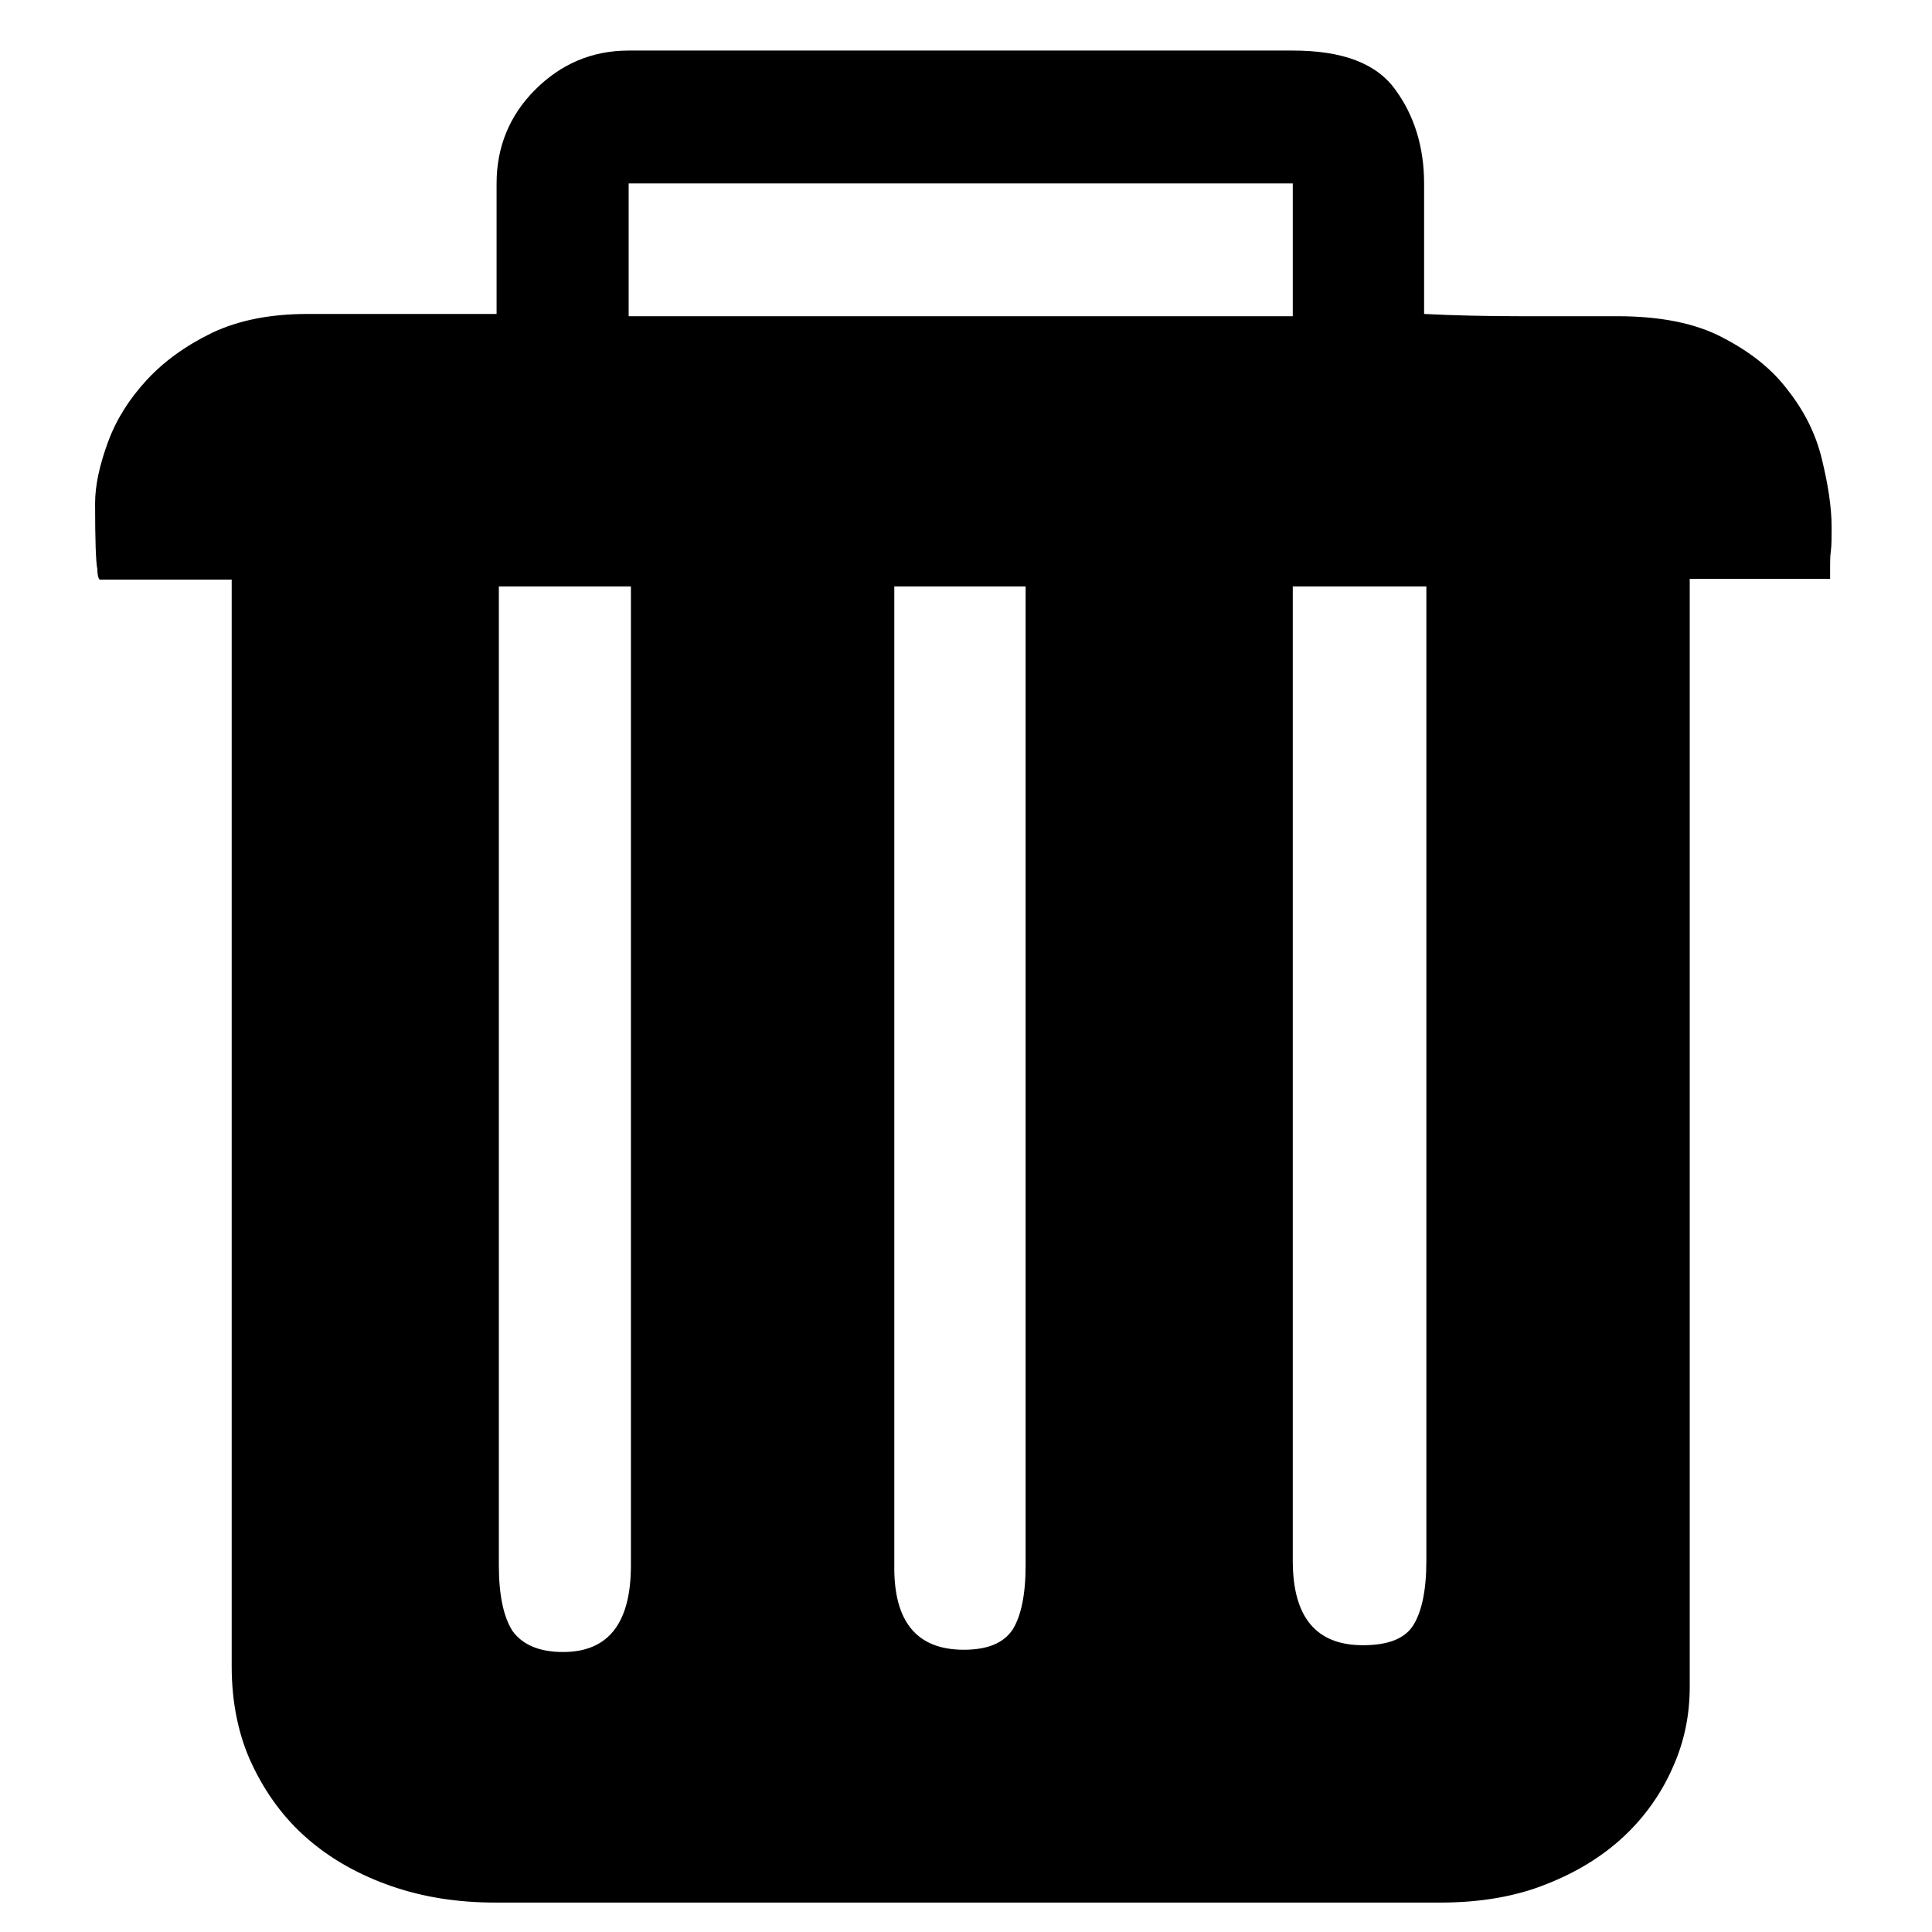 <?xml version="1.0" standalone="no"?><!DOCTYPE svg PUBLIC "-//W3C//DTD SVG 1.1//EN" "http://www.w3.org/Graphics/SVG/1.1/DTD/svg11.dtd"><svg t="1627151202186" class="icon" viewBox="0 0 1024 1024" version="1.1" xmlns="http://www.w3.org/2000/svg" p-id="2775" xmlns:xlink="http://www.w3.org/1999/xlink" width="32" height="32"><defs><style type="text/css">@font-face { font-family: feedback-iconfont; src: url("//at.alicdn.com/t/font_1031158_1uhr8ri0pk5.eot?#iefix") format("embedded-opentype"), url("//at.alicdn.com/t/font_1031158_1uhr8ri0pk5.woff2") format("woff2"), url("//at.alicdn.com/t/font_1031158_1uhr8ri0pk5.woff") format("woff"), url("//at.alicdn.com/t/font_1031158_1uhr8ri0pk5.ttf") format("truetype"), url("//at.alicdn.com/t/font_1031158_1uhr8ri0pk5.svg#iconfont") format("svg"); }
</style></defs><path d="M857.2 167.6c22.4 0 41.2 3.6 55.6 11.2 14.8 7.6 26.4 16.8 34.8 28 8.8 11.2 14.8 23.2 18 36.4 3.2 13.2 5.2 25.2 5.2 36.4 0 5.2 0 9.2-0.4 12.4-0.4 2.8-0.4 5.6-0.4 8l0 6.8-74.4 0 0 587.2c0 14.8-2.8 29.2-9.2 43.2-6 13.6-14.8 26-26 36.4-11.2 10.4-24.8 18.8-41.2 25.2-16 6.4-34.8 9.6-55.6 9.6L262.4 1008.4c-19.6 0-38-2.8-55.2-8.8-17.2-6-32-14.4-44.4-25.2-12.4-10.8-22-24-29.2-39.2-7.2-15.2-10.8-32.8-10.8-52l0-576L52.8 307.2c-0.8-0.8-1.2-2.8-1.2-5.6-0.8-3.6-1.2-15.2-1.2-34.8 0-9.6 2.4-20.4 6.8-32.4 4.4-12 11.2-22.8 20.4-32.8 9.2-10 20.8-18.4 34.8-25.2 14.4-6.8 31.2-10 50.8-10l100 0L263.2 97.2c0-19.2 6.8-36 20.4-49.6 13.6-13.6 30-20.8 49.6-20.8l352 0c26.4 0 44.4 6.8 54.4 20.8 10 13.6 15.2 30.4 15.2 49.6l0 69.2c15.6 0.8 32.8 1.2 50.8 1.2L857.2 167.6 857.2 167.6 857.2 167.6zM333.2 167.6l352 0L685.2 97.2l-352 0L333.2 167.6 333.2 167.6zM298.4 875.6c24 0 36-15.2 36-46L334.4 310.8 264.4 310.8l0 518.8c0 15.6 2.4 27.2 7.2 34.8C276.8 871.6 285.6 875.6 298.4 875.6L298.4 875.6 298.4 875.6zM510.8 874.4c12.8 0 21.2-3.6 26-10.8 4.4-7.2 6.8-18.4 6.8-34L543.6 310.8l-69.6 0 0 518.8C473.6 859.6 486 874.4 510.8 874.4L510.8 874.4 510.8 874.4zM722.4 872c13.6 0 22.4-3.6 26.8-10.8 4.4-7.2 6.8-18.4 6.8-34L756 310.8l-70.8 0 0 516.4C685.2 857.2 697.6 872 722.4 872L722.4 872 722.4 872z" p-id="2776"></path></svg>